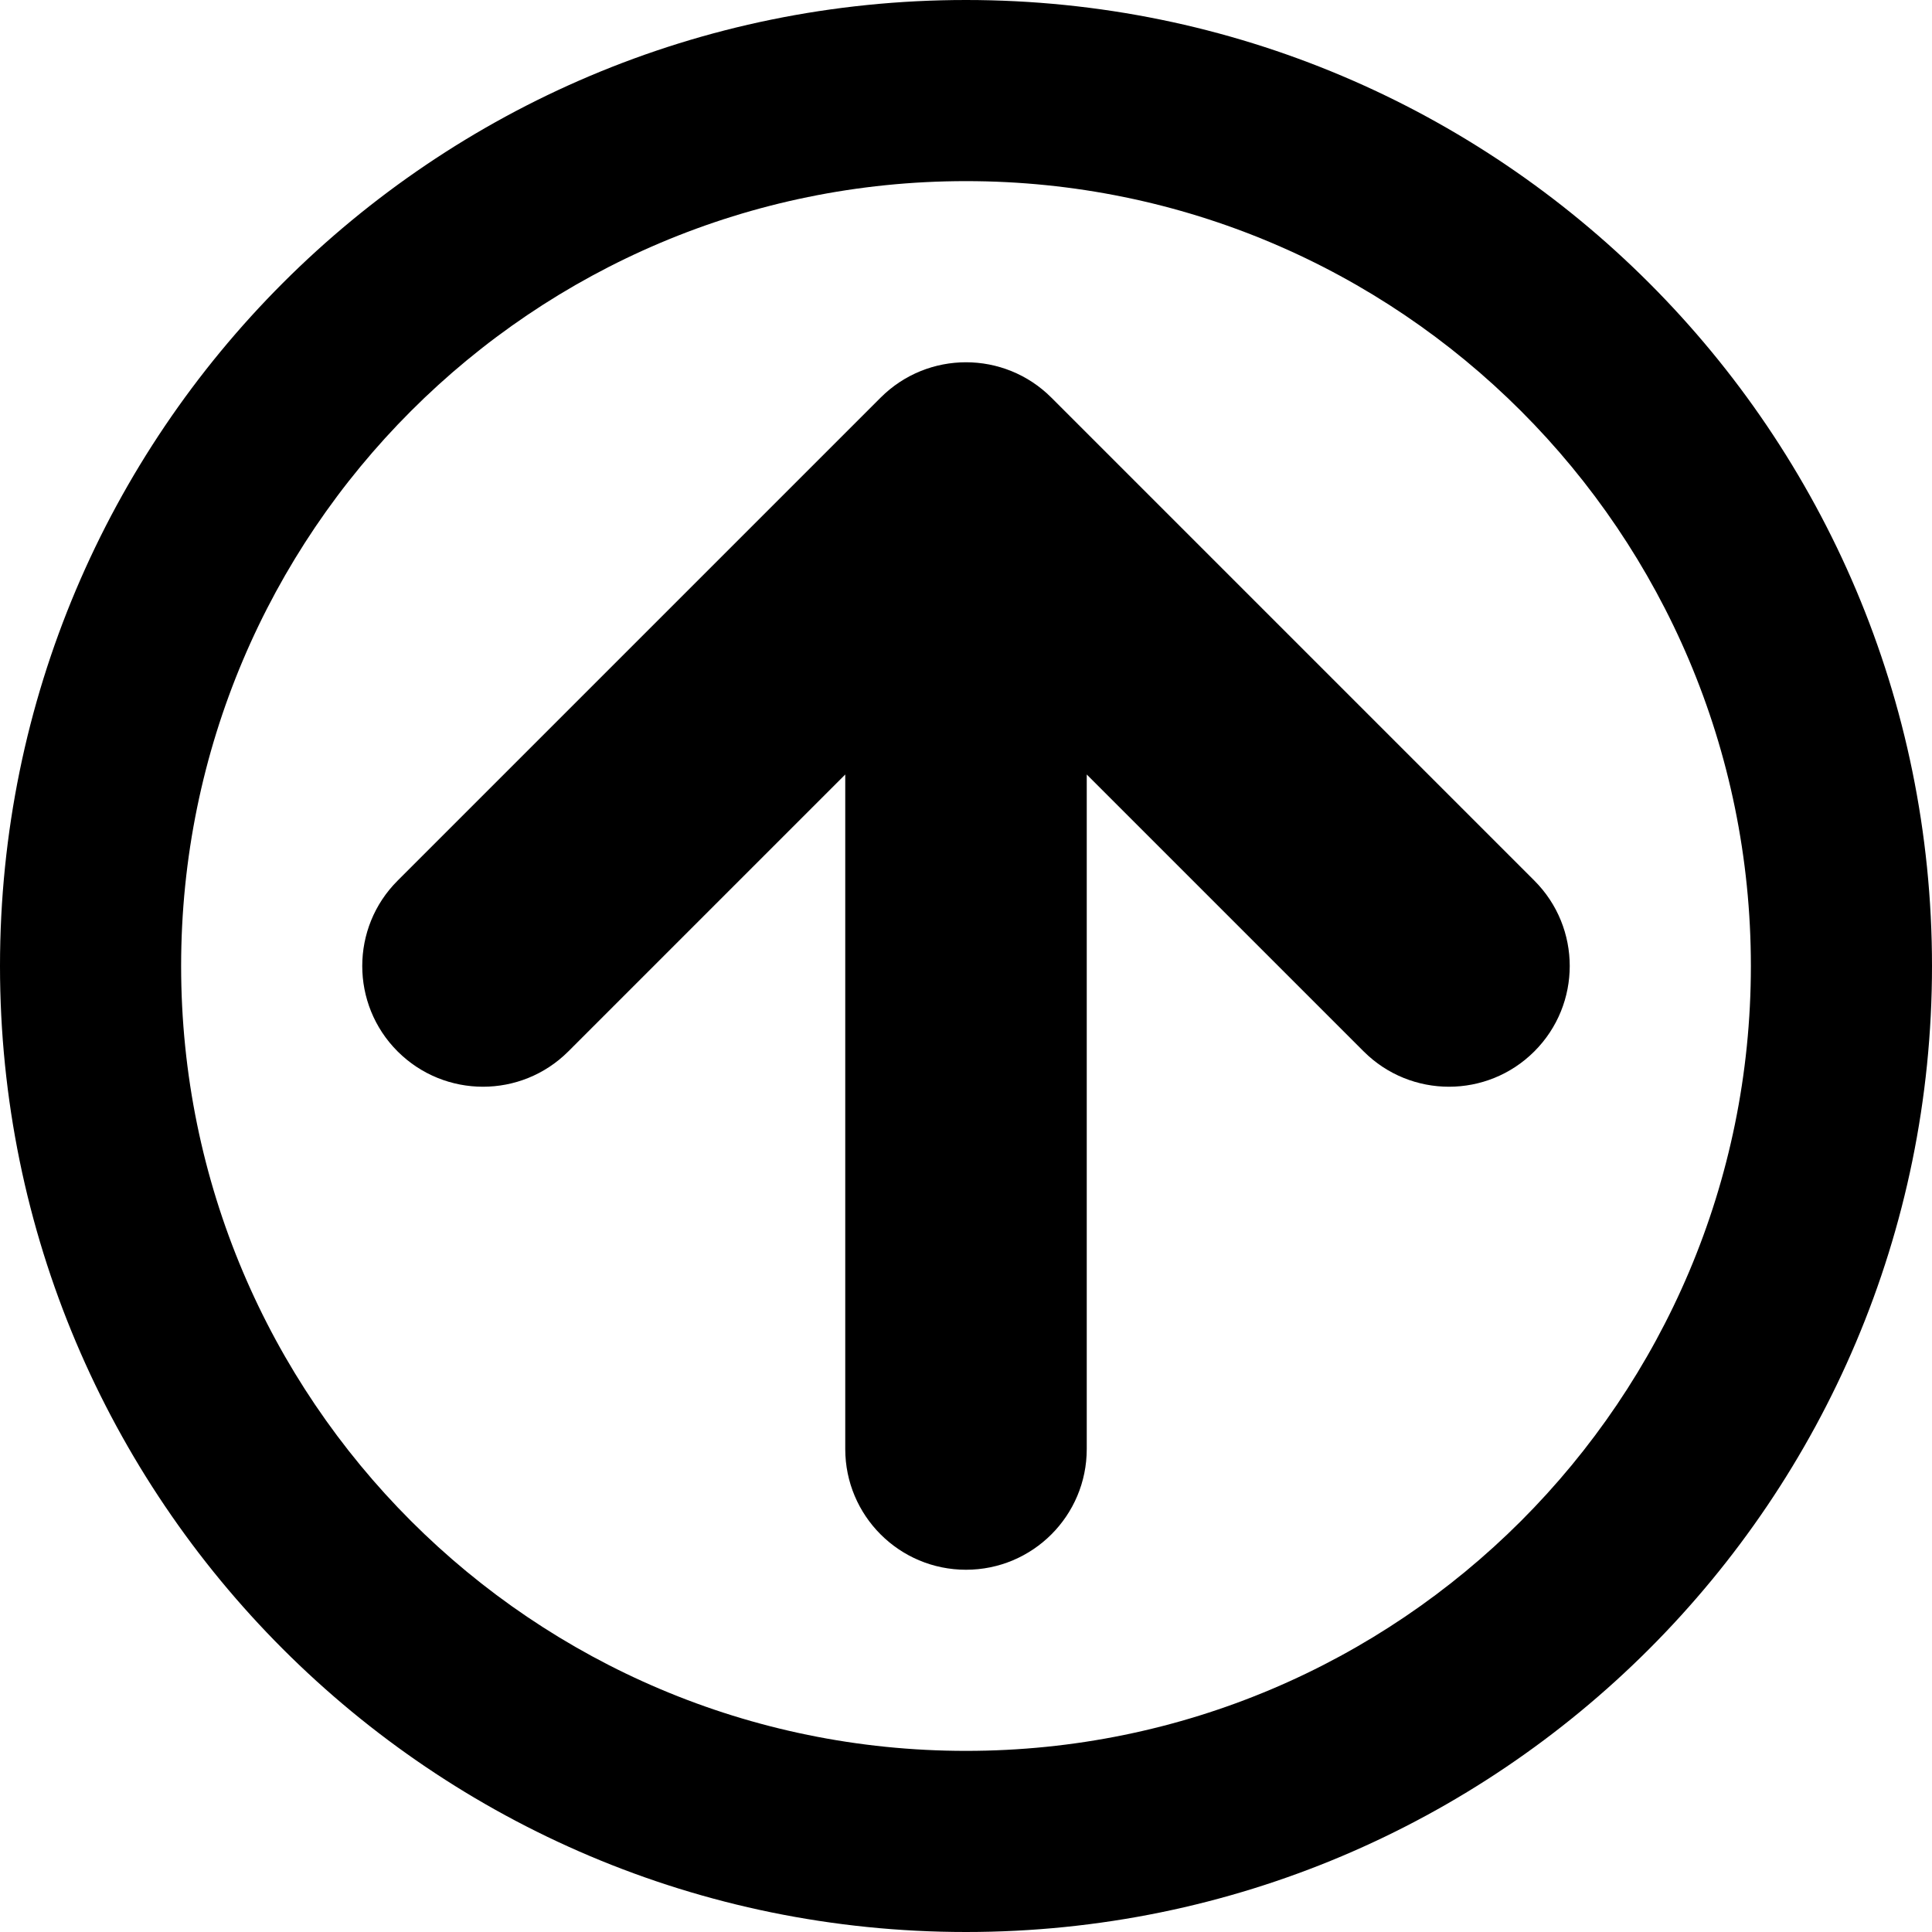 <?xml version="1.0" encoding="utf-8"?> <!-- Generator: IcoMoon.io --> <!DOCTYPE svg PUBLIC "-//W3C//DTD SVG 1.1//EN" "http://www.w3.org/Graphics/SVG/1.1/DTD/svg11.dtd"> <svg width="32" height="32" viewBox="0 0 32 32" xmlns="http://www.w3.org/2000/svg" xmlns:xlink="http://www.w3.org/1999/xlink" fill="#000000"><g><path d="M 32,16C 32,24.837, 24.837,32, 16,32s -16-7.163, -16-16s 7.163-16, 16-16S 32,7.163, 32,16z M 3,16 c 0,7.18 5.82,13 13,13S 29,23.18, 29,16s -5.82-13, -13-13S 3,8.82, 3,16zM 17.414,6.586l 8,8c 0.781,0.781 0.781,2.047 0,2.828c -0.781,0.781 -2.047,0.781,-2.828,0L 18,12.828 L 18,24 c 0,1.105 -0.895,2 -2,2c-1.105,0, -2-0.895, -2-2l0-11.172 l -4.586,4.586c -0.781,0.781 -2.047,0.781,-2.829,0 C 6.195,17.024, 6,16.512, 6,16s 0.195-1.024, 0.586-1.414l 8-8C 15.367,5.805, 16.633,5.805, 17.414,6.586z"></path></g></svg>